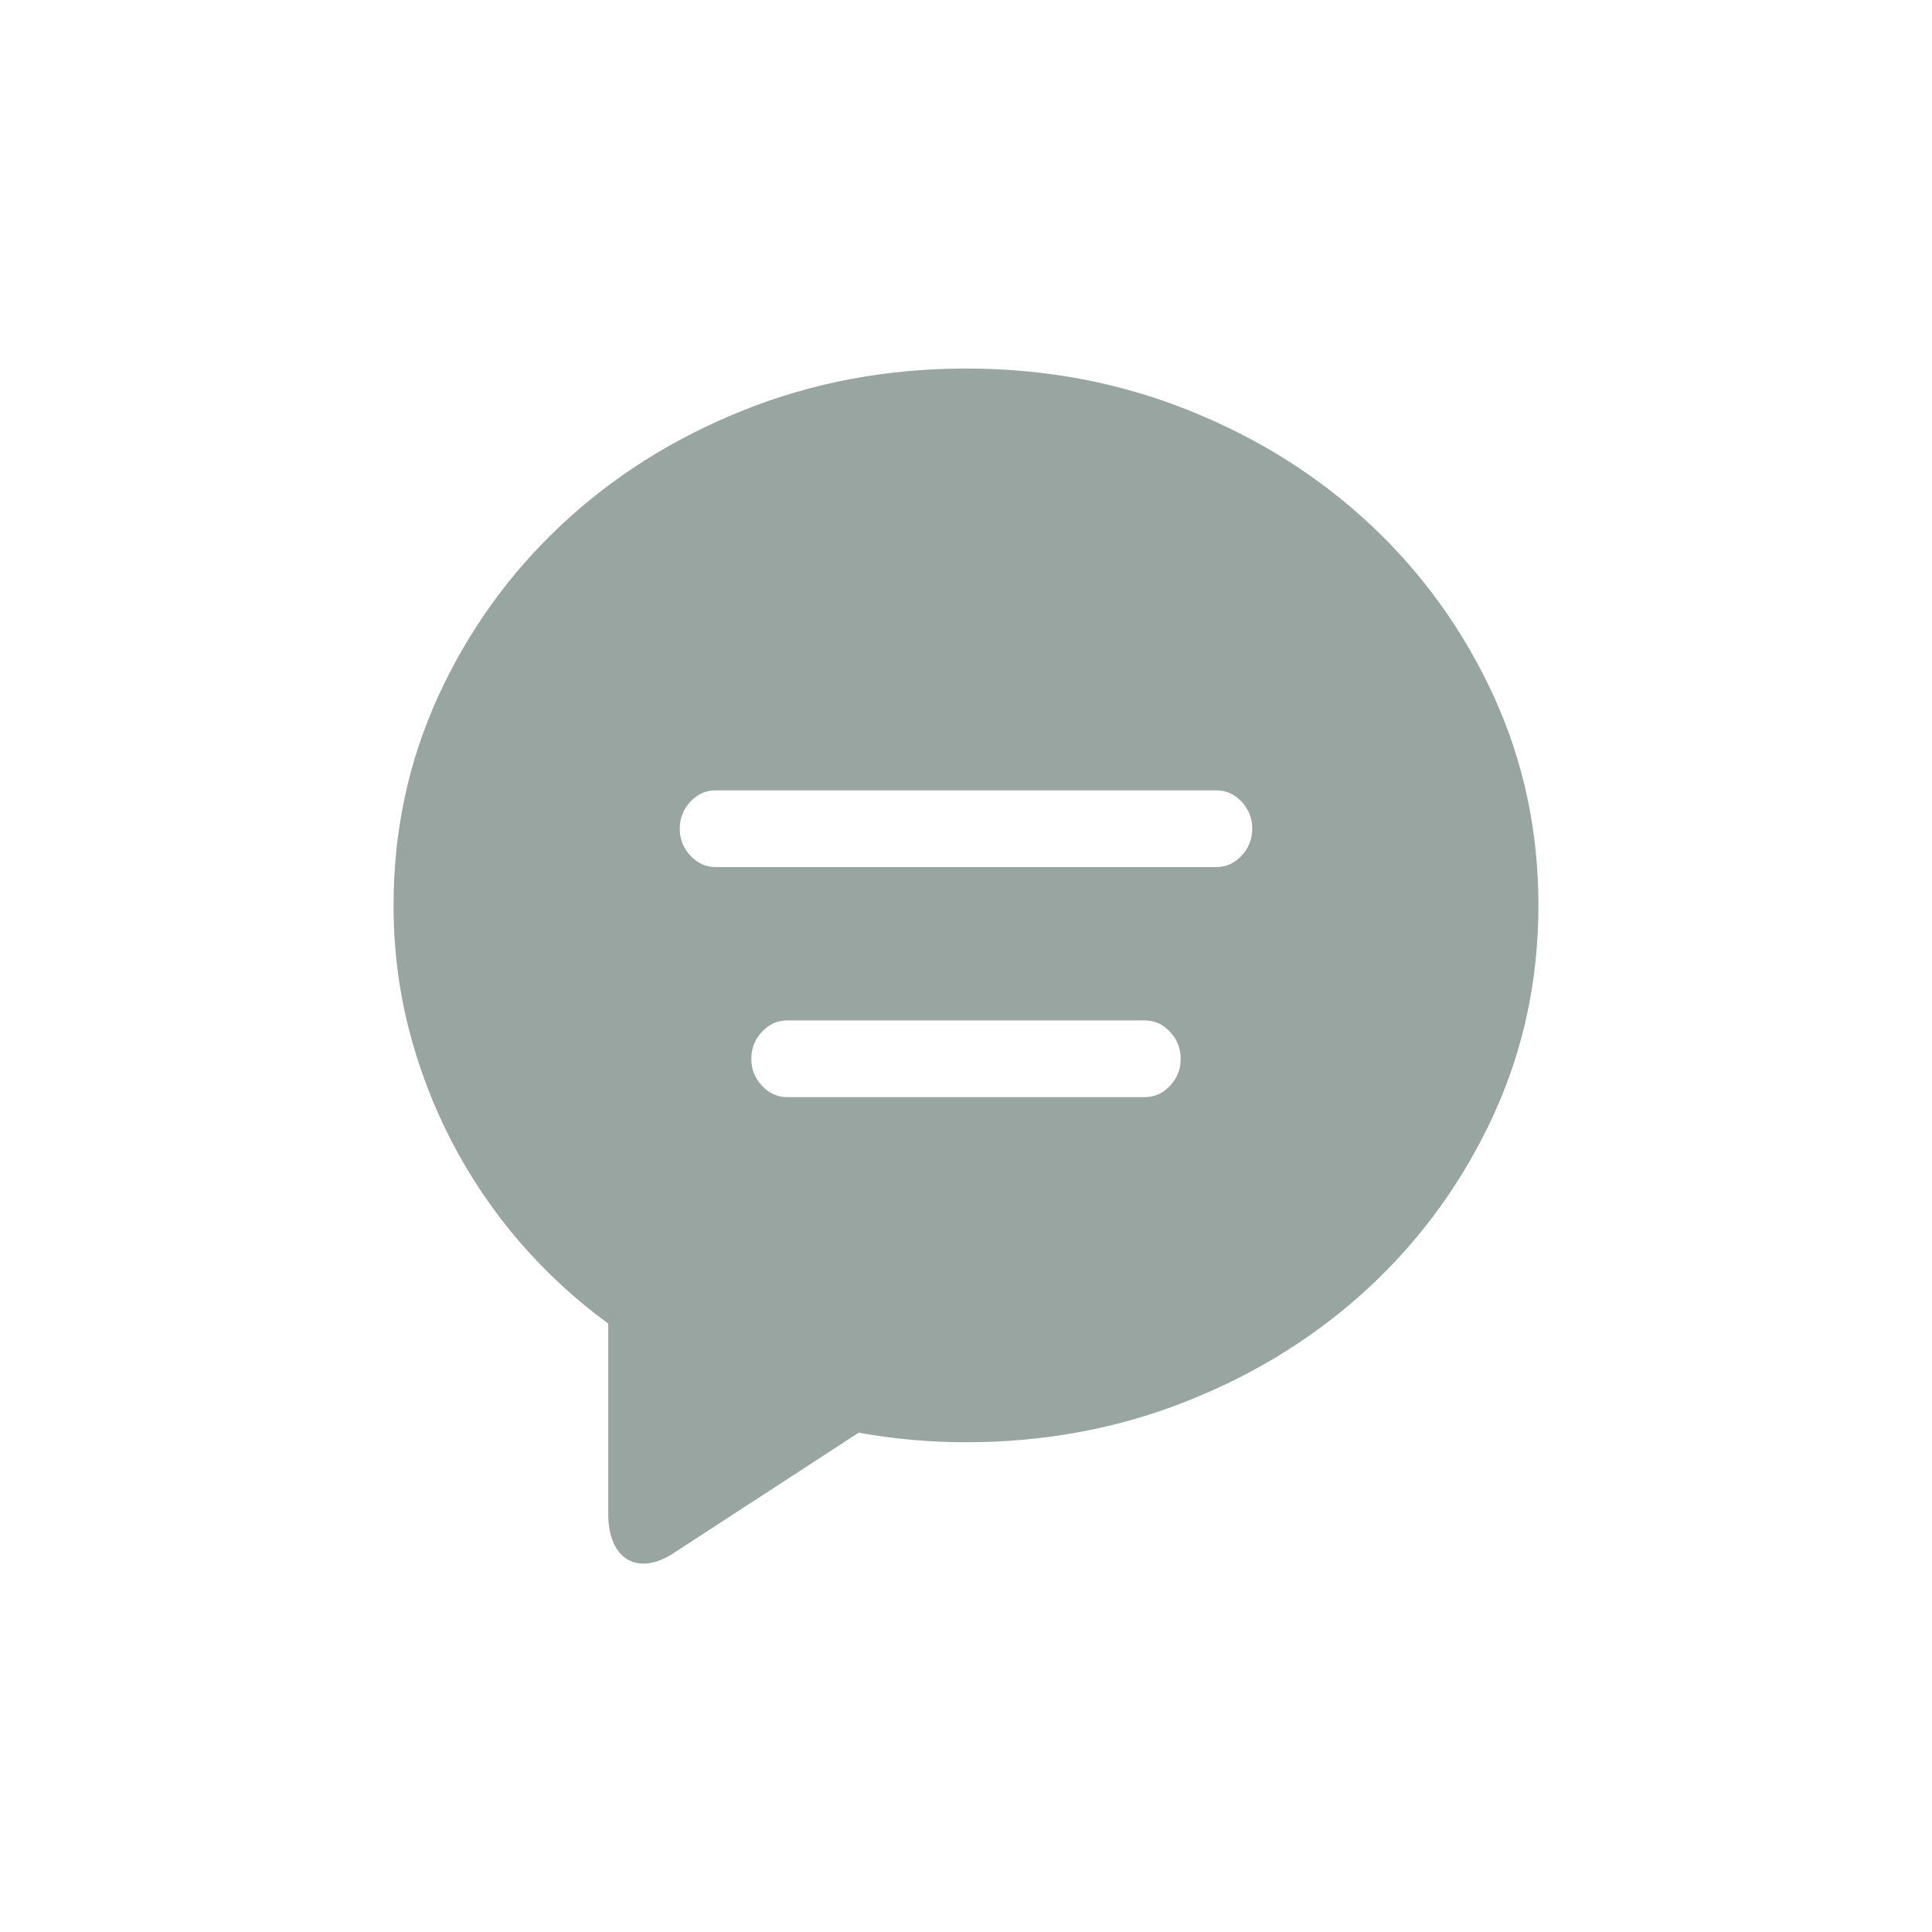 <?xml version="1.0" encoding="UTF-8"?>
<svg width="24px" height="24px" viewBox="0 0 24 24" version="1.1" xmlns="http://www.w3.org/2000/svg" xmlns:xlink="http://www.w3.org/1999/xlink">
    <!-- Generator: Sketch 50 (54983) - http://www.bohemiancoding.com/sketch -->
    <title>c_3</title>
    <desc>Created with Sketch.</desc>
    <defs></defs>
    <g id="开发资源" stroke="none" stroke-width="1" fill="none" fill-rule="evenodd">
        <g id="开发文档" transform="translate(-208, -1747)">
            <g id="Group-4" transform="translate(208, 1747)">
                <g>
                    <g id="pl-s" transform="translate(4, 4)">
                        <g id="Group-23">
                            <path d="M5.229,1.099 C4.363,1.446 3.609,1.923 2.965,2.528 C2.322,3.133 1.815,3.84 1.444,4.649 C1.074,5.458 0.889,6.324 0.889,7.247 C0.889,7.773 0.951,8.282 1.076,8.773 C1.201,9.264 1.38,9.733 1.611,10.18 C1.843,10.626 2.123,11.041 2.451,11.423 C2.78,11.805 3.148,12.145 3.556,12.442 L3.556,14.808 C3.556,15.368 3.919,15.586 4.365,15.295 L6.667,13.797 C6.889,13.837 7.109,13.867 7.326,13.886 C7.544,13.906 7.769,13.916 8,13.916 C8.981,13.916 9.905,13.743 10.771,13.395 C11.637,13.048 12.391,12.571 13.035,11.966 C13.678,11.361 14.185,10.654 14.556,9.845 C14.926,9.036 15.111,8.17 15.111,7.247 C15.111,6.324 14.926,5.458 14.556,4.649 C14.185,3.84 13.678,3.133 13.035,2.528 C12.391,1.923 11.637,1.446 10.771,1.099 C9.905,0.751 8.981,0.578 8,0.578 C7.019,0.578 6.095,0.751 5.229,1.099 Z M10.222,9.629 L5.778,9.629 C5.657,9.629 5.553,9.582 5.465,9.487 C5.377,9.393 5.333,9.282 5.333,9.153 C5.333,9.023 5.377,8.912 5.465,8.818 C5.553,8.723 5.657,8.676 5.778,8.676 L10.222,8.676 C10.343,8.676 10.447,8.723 10.535,8.818 C10.623,8.912 10.667,9.023 10.667,9.153 C10.667,9.282 10.623,9.393 10.535,9.487 C10.447,9.582 10.343,9.629 10.222,9.629 Z M11.111,6.771 L4.889,6.771 C4.769,6.771 4.664,6.724 4.576,6.629 C4.488,6.535 4.444,6.423 4.444,6.294 C4.444,6.165 4.488,6.054 4.576,5.959 C4.664,5.865 4.769,5.818 4.889,5.818 L11.111,5.818 C11.231,5.818 11.336,5.865 11.424,5.959 C11.512,6.054 11.556,6.165 11.556,6.294 C11.556,6.423 11.512,6.535 11.424,6.629 C11.336,6.724 11.231,6.771 11.111,6.771 Z" id="Shape" fill="#99A5A0" fill-rule="nonzero"></path>
                            <rect id="Rectangle-8-Copy" fill="#D8D8D8" opacity="0" x="0" y="0" width="16" height="16"></rect>
                        </g>
                    </g>
                    <rect id="Rectangle-20" fill="#D8D8D8" opacity="0" x="0" y="0" width="24" height="24"></rect>
                </g>
            </g>
        </g>
    </g>
</svg>